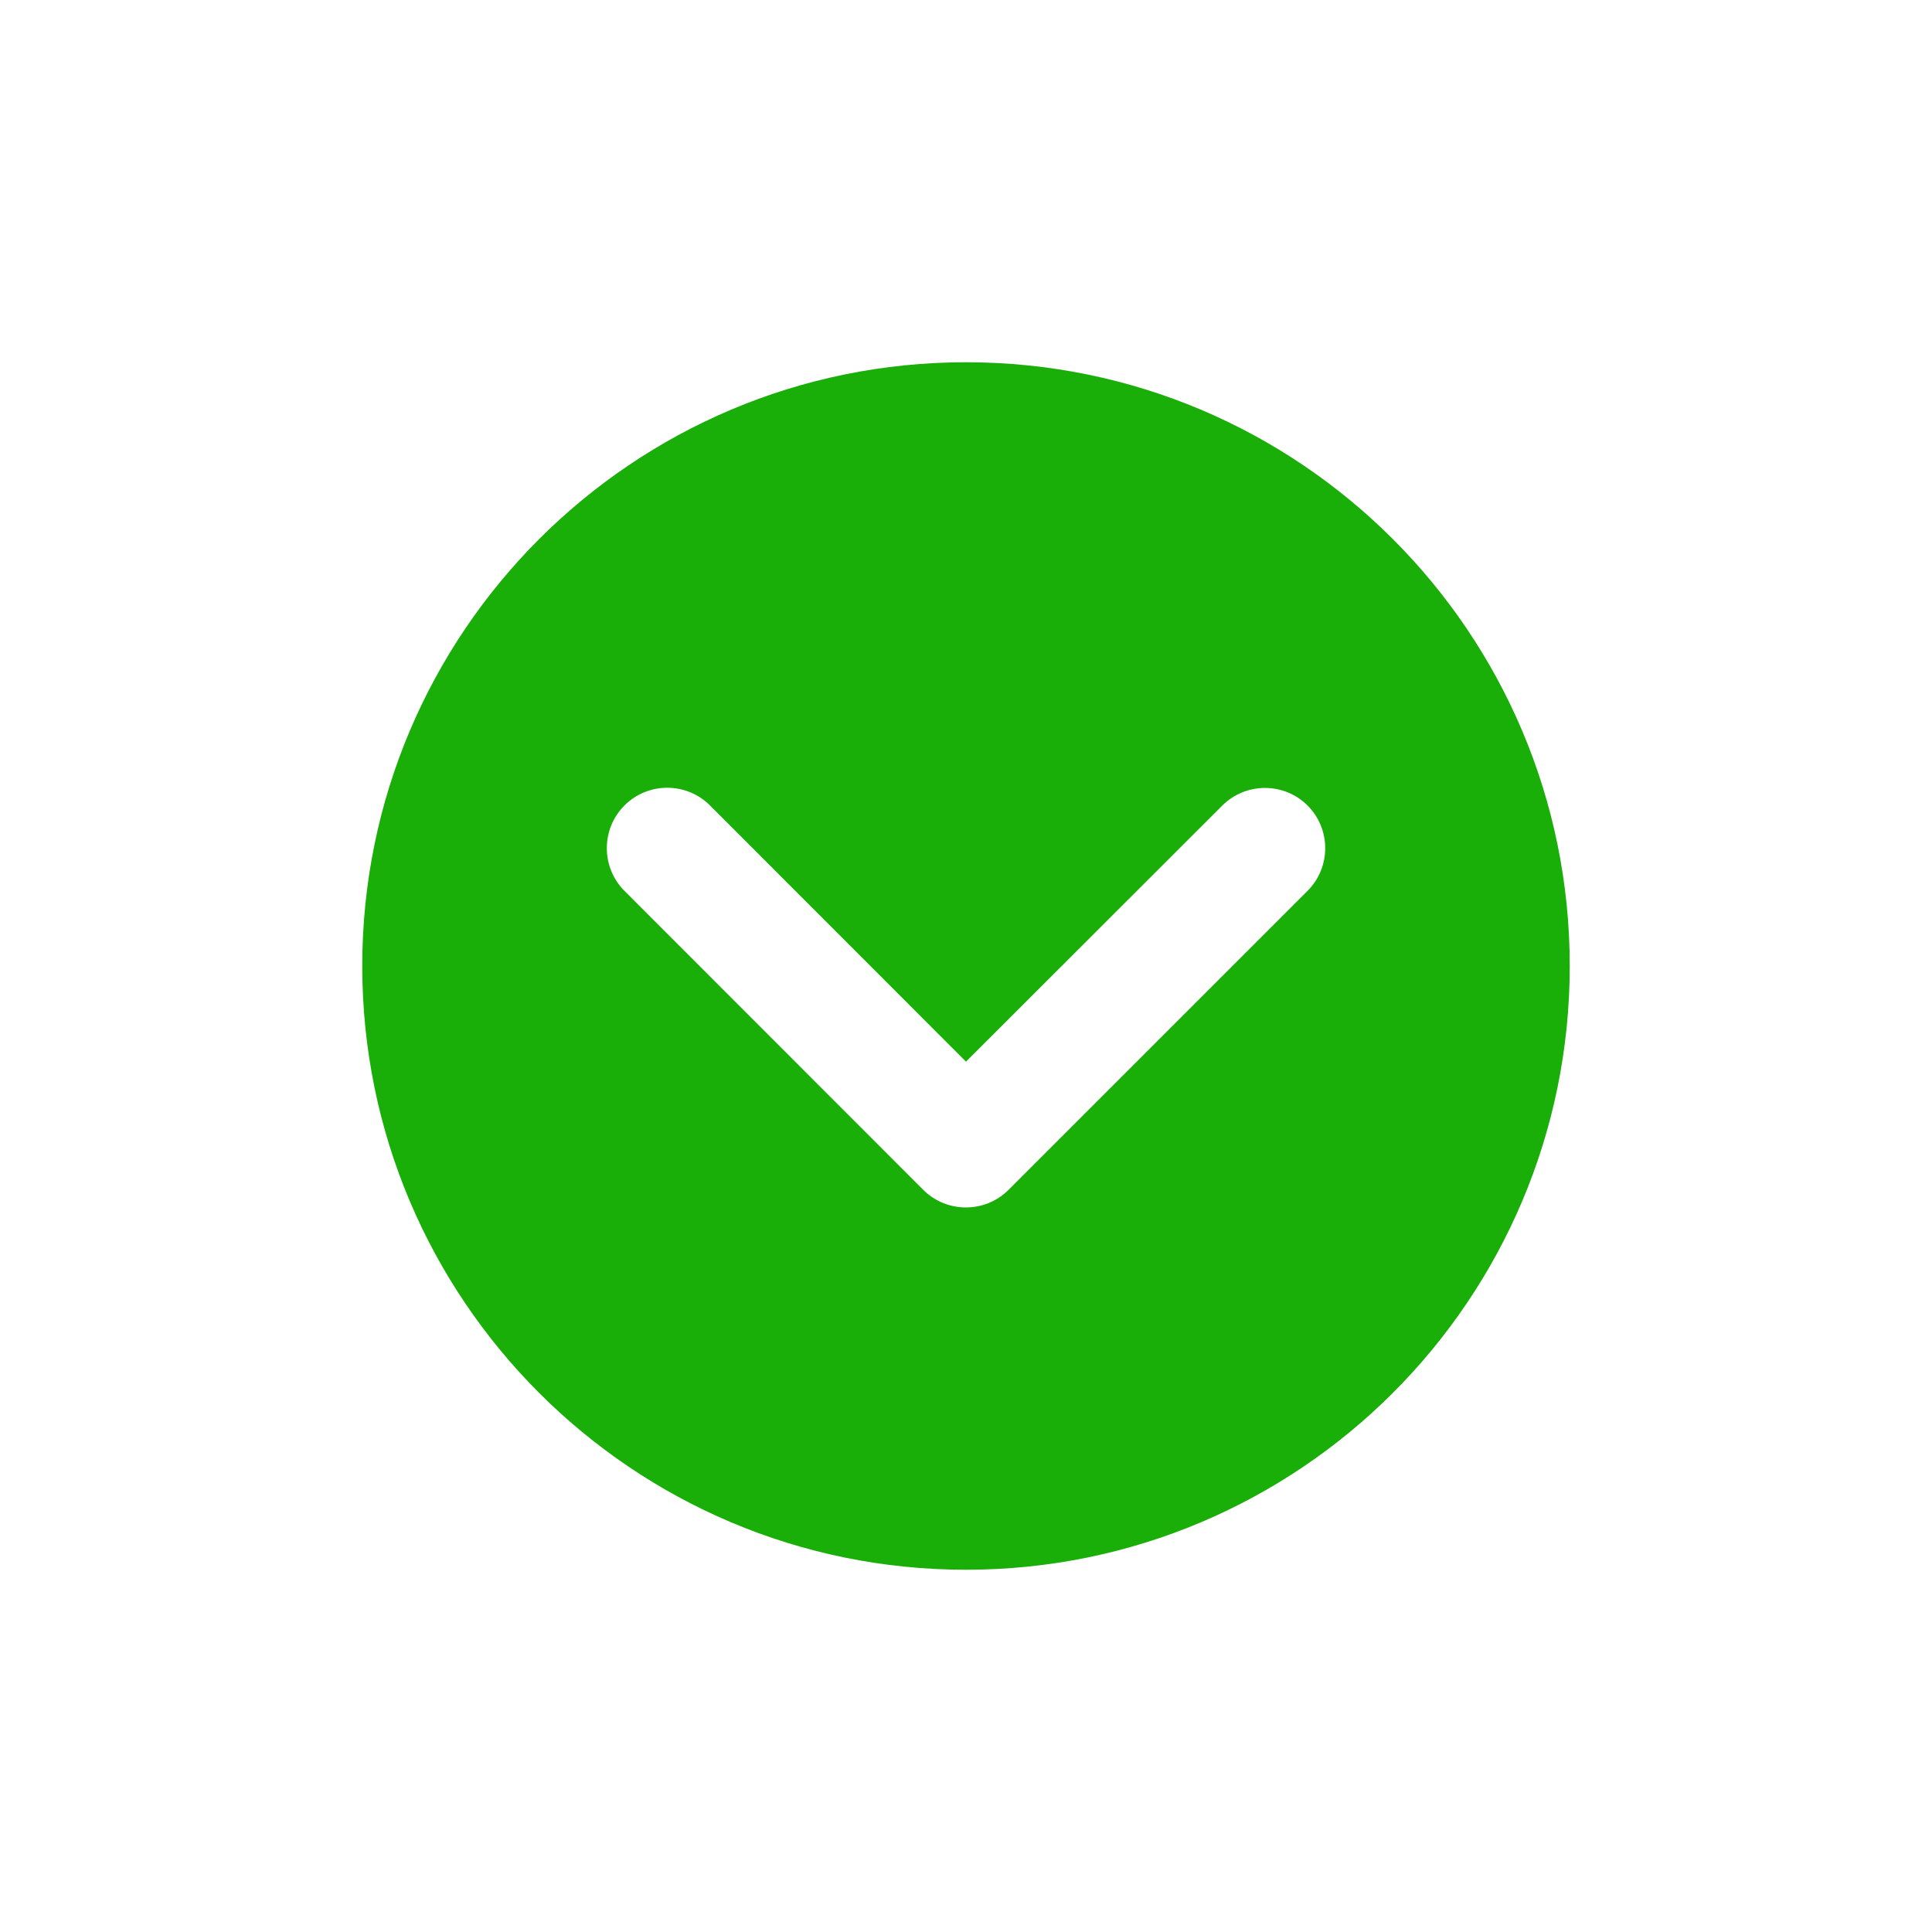 <svg class="icon" viewBox="0 0 1024 1024" version="1.1" xmlns="http://www.w3.org/2000/svg" width="200" height="200"><path d="M512 192c-176.7 0-320 143.3-320 320s143.3 320 320 320 320-143.3 320-320-143.3-320-320-320z m181 280.2L534.6 630.6c-12.5 12.5-32.8 12.5-45.3 0L331 472.2c-12.5-12.5-12.5-32.8 0-45.3s32.8-12.5 45.3 0L512 562.7 647.8 427c12.5-12.5 32.8-12.5 45.3 0 12.4 12.5 12.4 32.7-0.1 45.2z" fill="#1aaf08"/></svg>